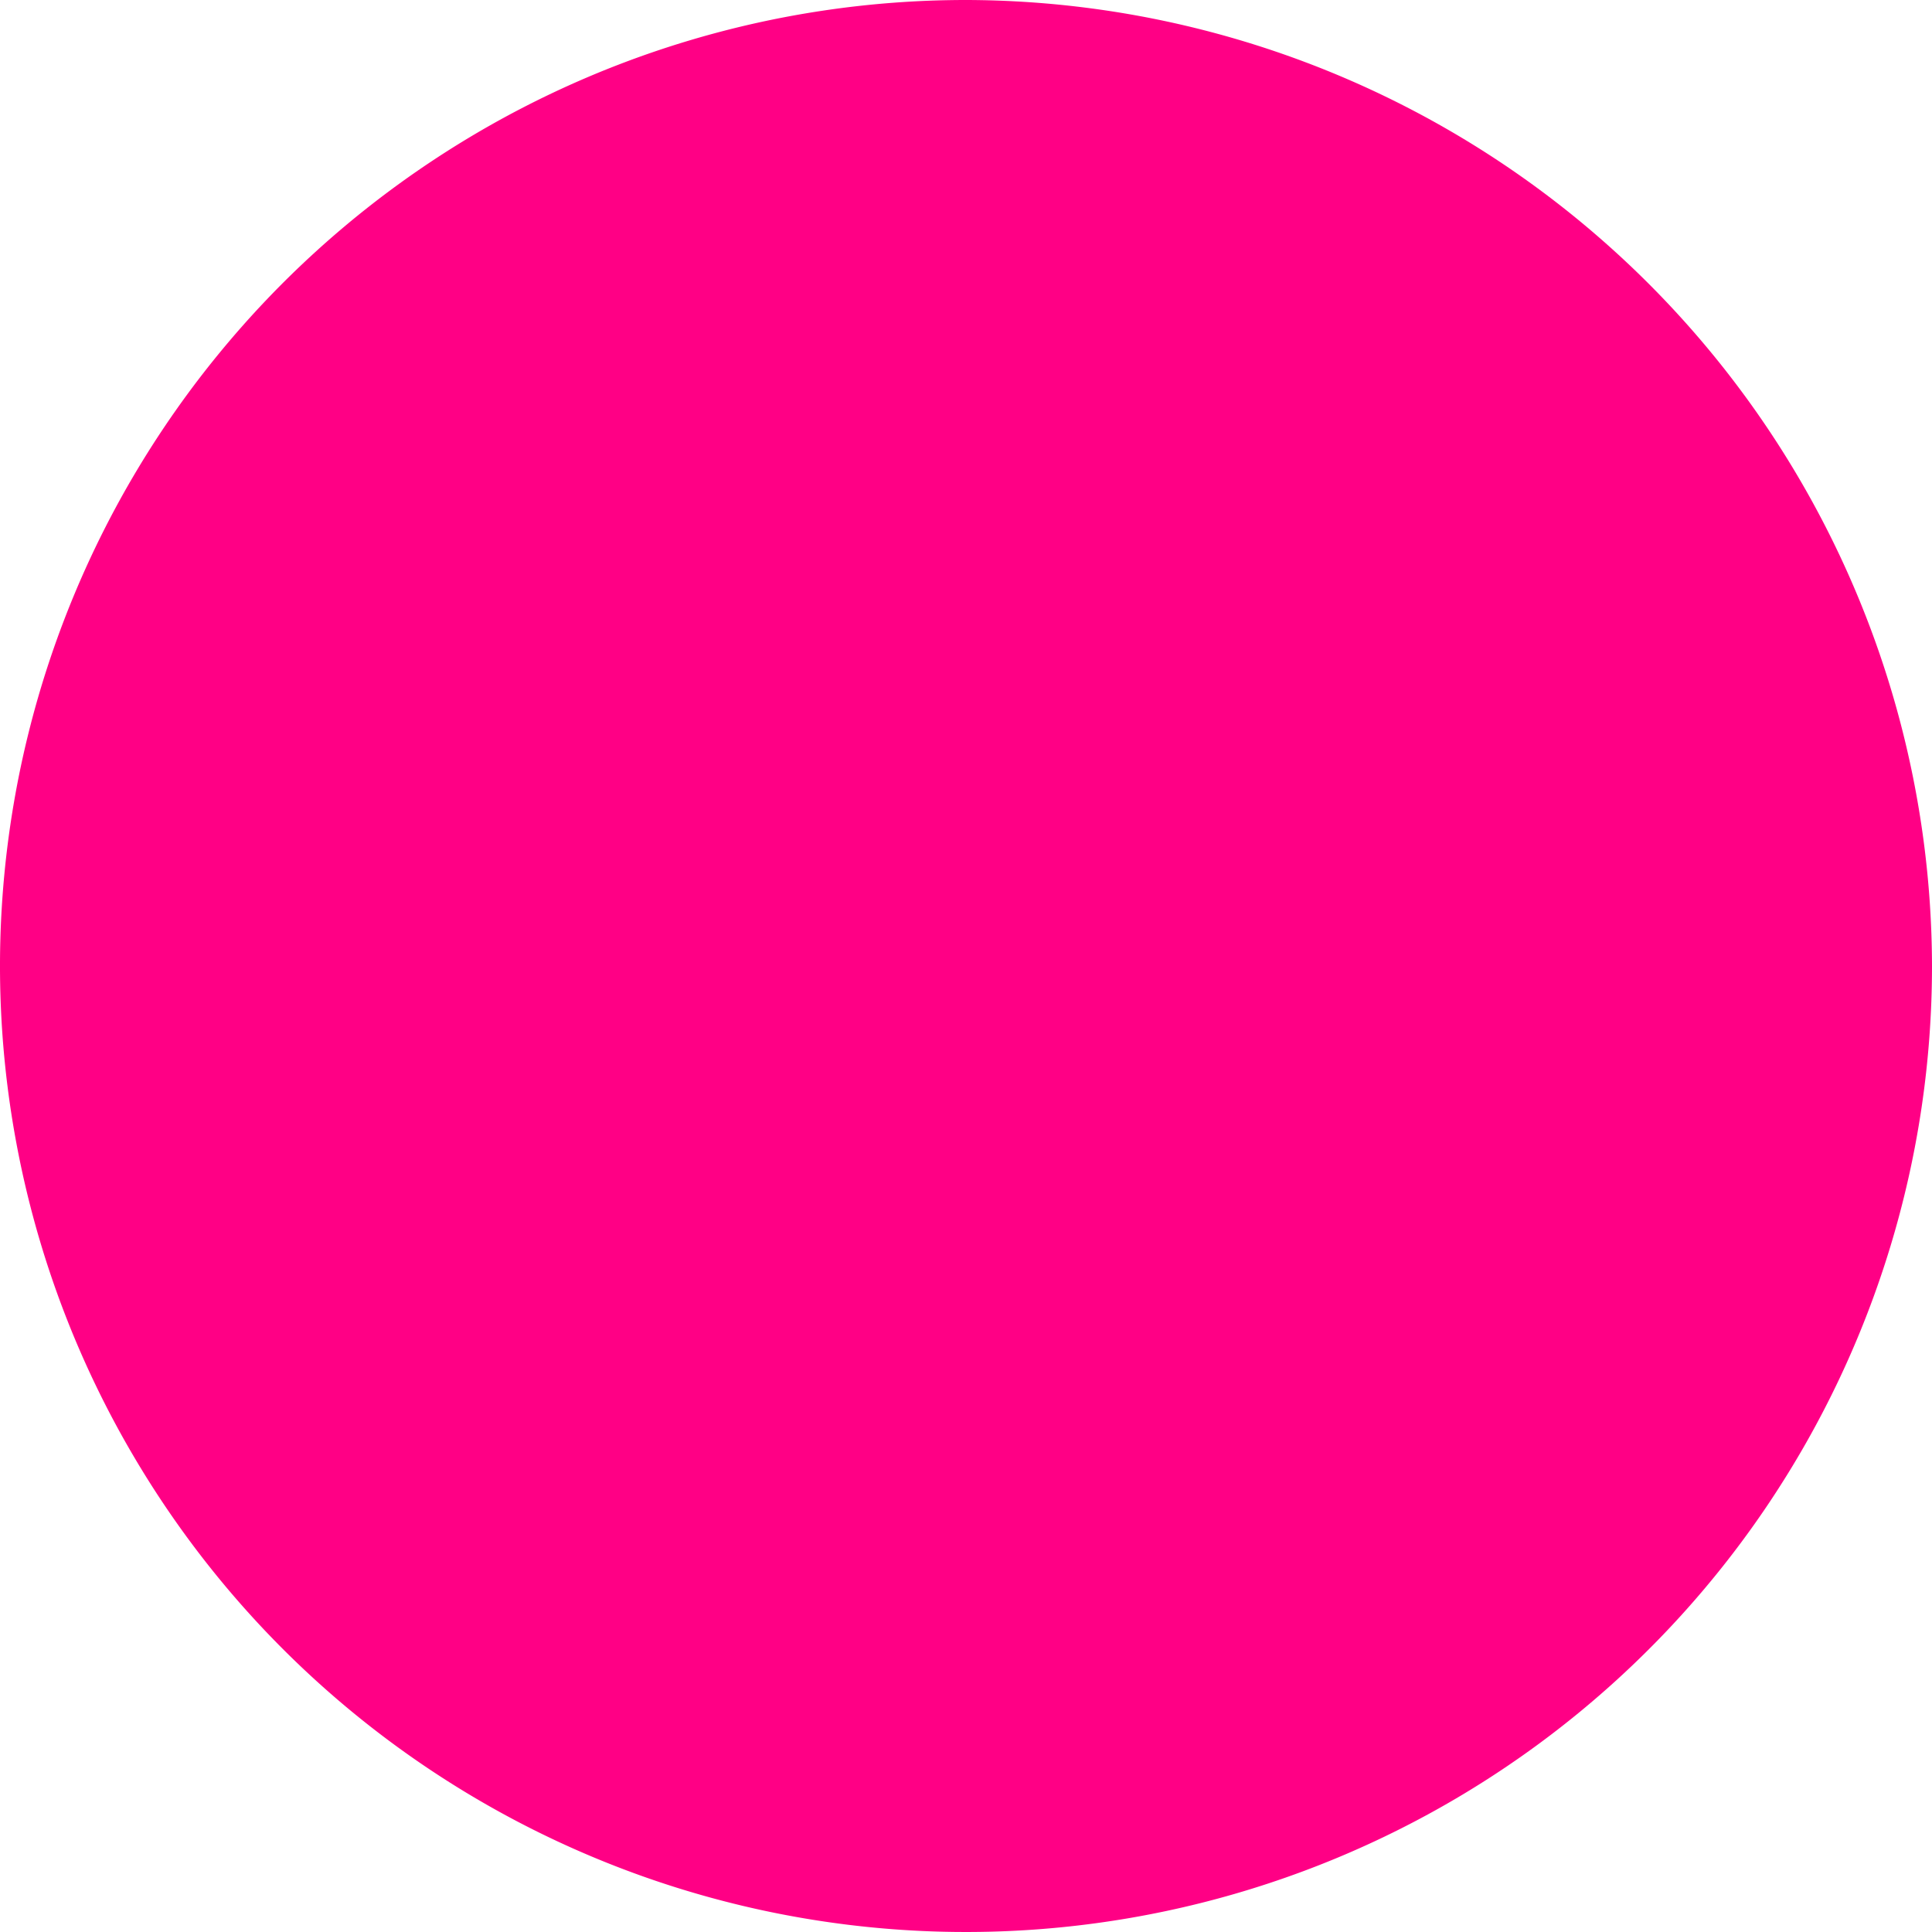 <svg id="레이어_1" data-name="레이어 1" xmlns="http://www.w3.org/2000/svg" viewBox="0 0 213.2 213.2"><defs><style>.cls-1{fill:#ff0085;}</style></defs><path class="cls-1" d="M106.6,0A106.6,106.6,0,1,0,213.2,106.6h0A106.82,106.82,0,0,0,106.6,0Z"/></svg>
